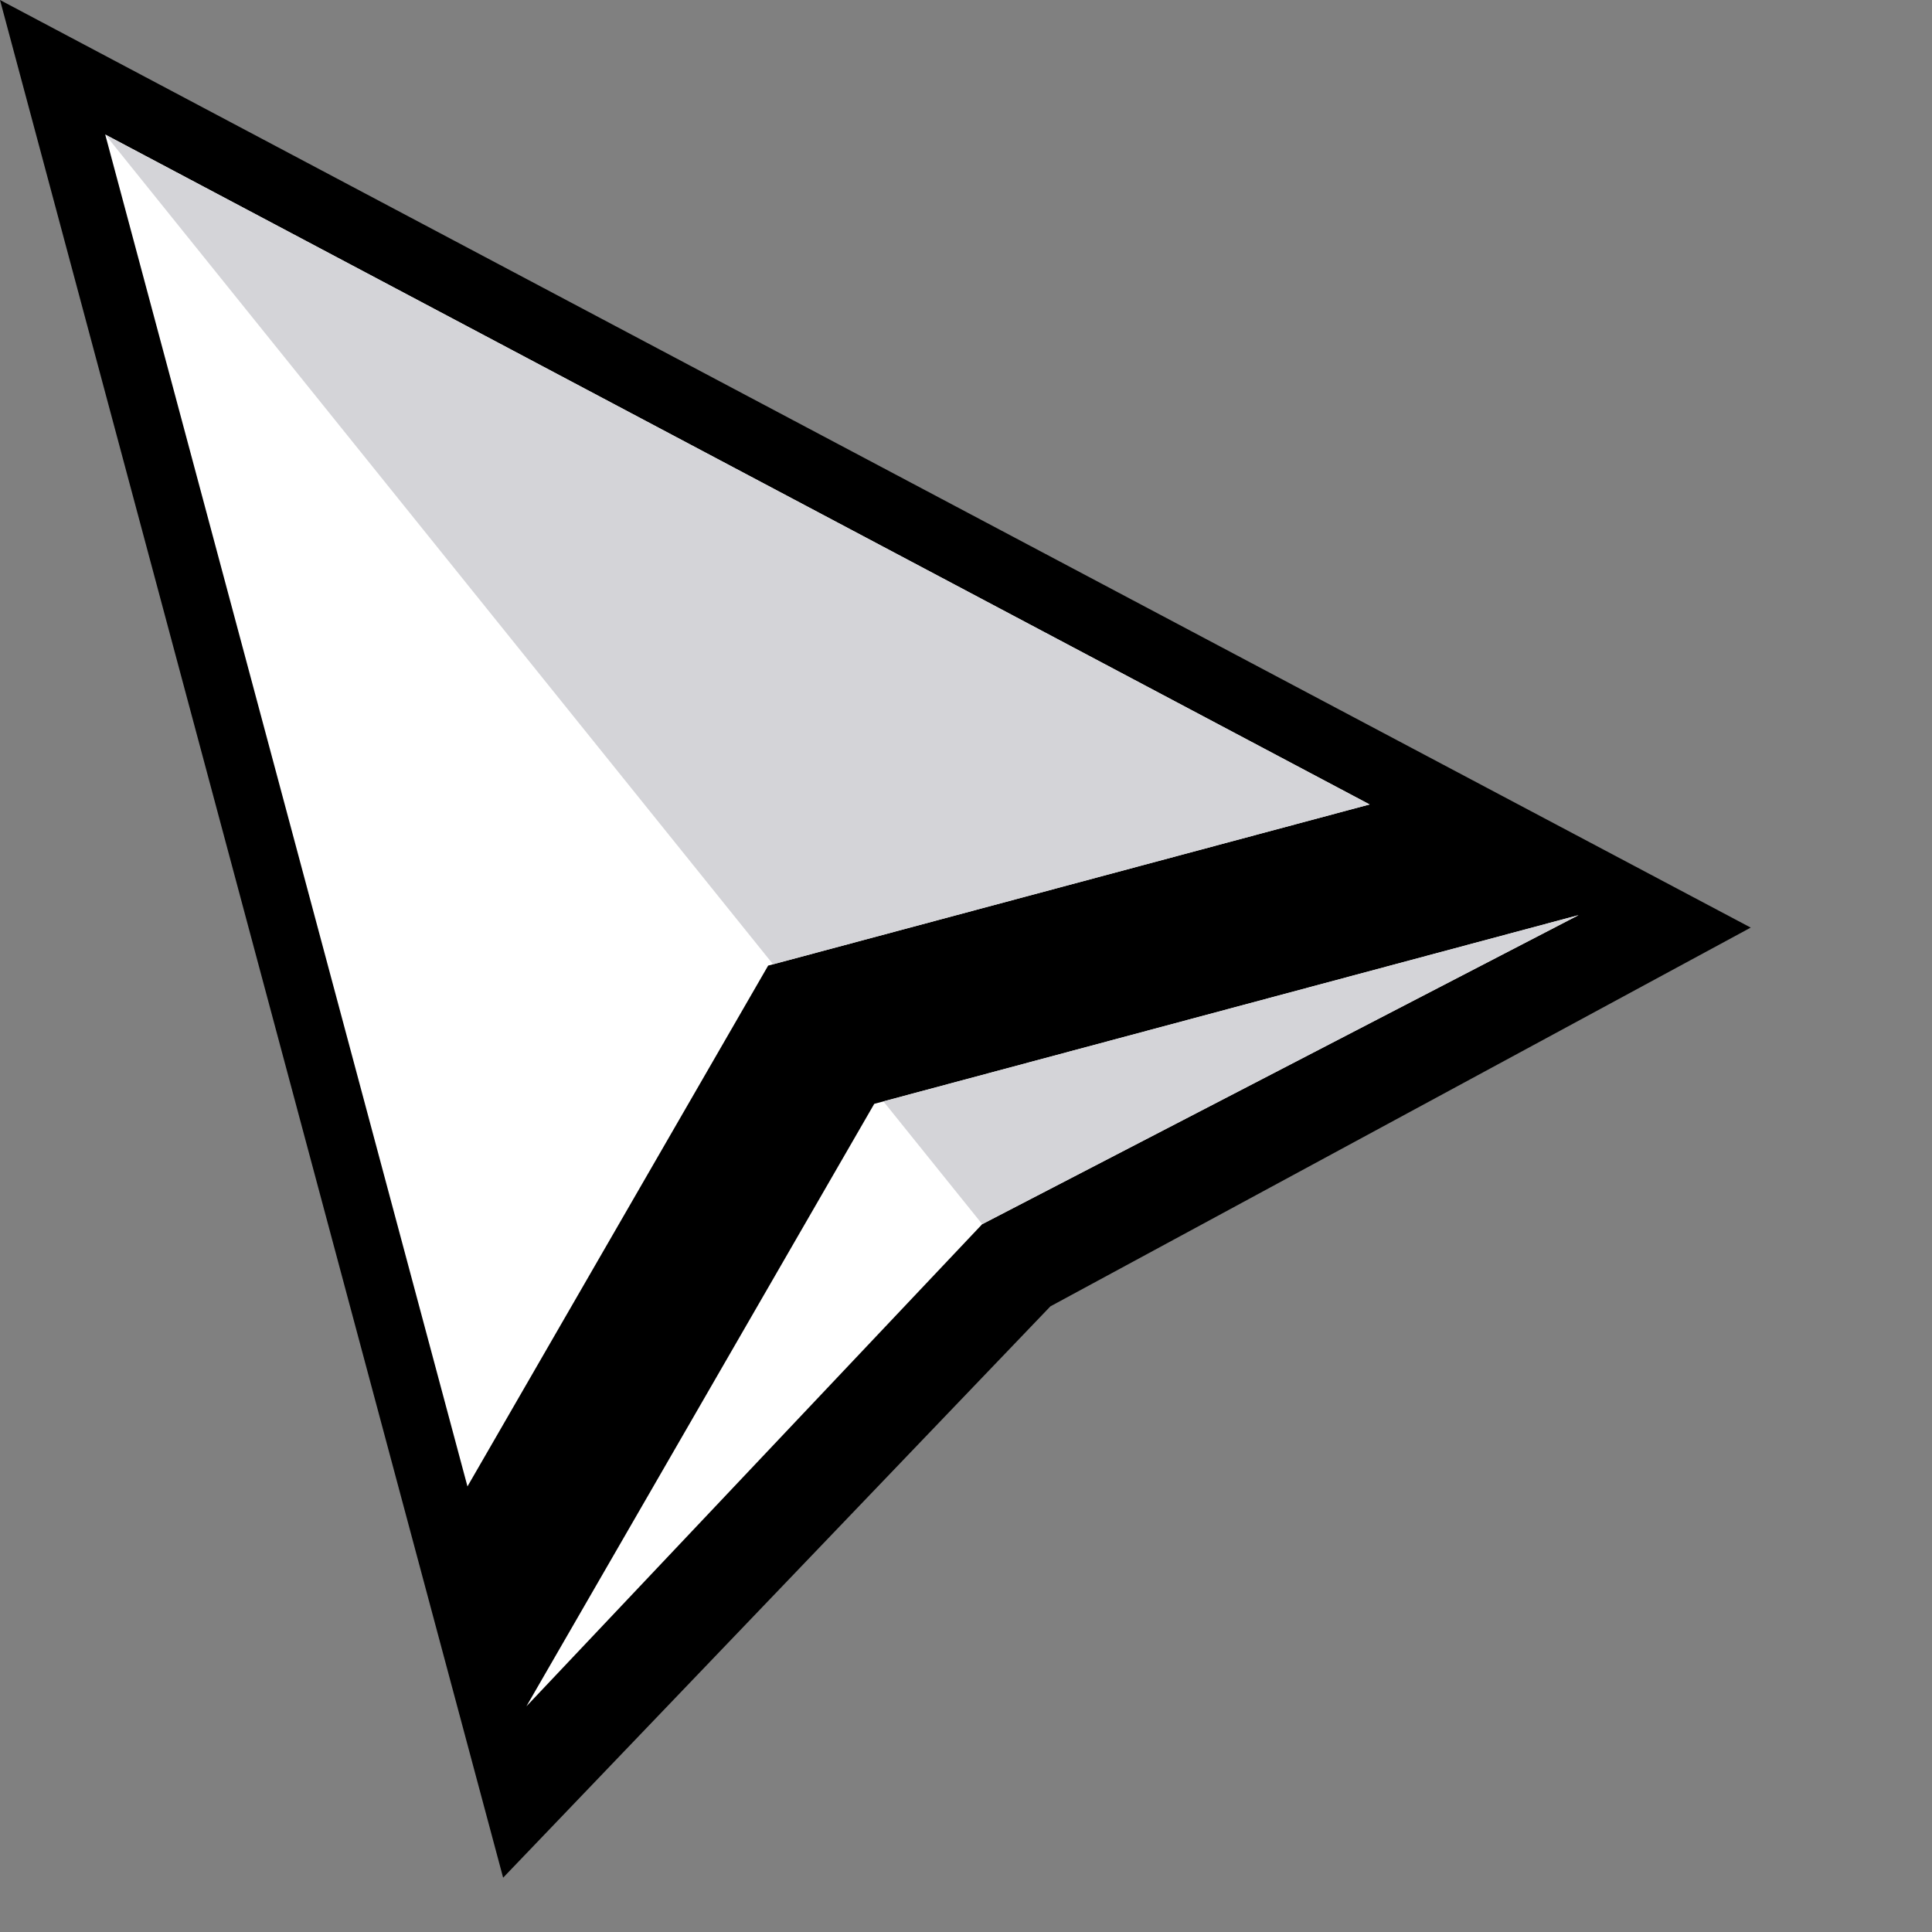 <?xml version="1.0" encoding="UTF-8" standalone="no"?>
<!-- Created with Inkscape (http://www.inkscape.org/) -->

<svg
   width="300mm"
   height="300mm"
   viewBox="0 0 300 300"
   version="1.1"
   id="svg1"
   inkscape:version="1.4 (86a8ad7, 2024-10-11)"
   sodipodi:docname="hover-mouse.svg"
   xml:space="preserve"
   xmlns:inkscape="http://www.inkscape.org/namespaces/inkscape"
   xmlns:sodipodi="http://sodipodi.sourceforge.net/DTD/sodipodi-0.dtd"
   xmlns="http://www.w3.org/2000/svg"
   xmlns:svg="http://www.w3.org/2000/svg"><rect x="0" y="0" width="300" height="300" fill="#808080" stroke="none"/><sodipodi:namedview
     id="namedview1"
     pagecolor="#696969"
     bordercolor="#000000"
     borderopacity="0.25"
     inkscape:showpageshadow="2"
     inkscape:pageopacity="0.0"
     inkscape:pagecheckerboard="0"
     inkscape:deskcolor="#d1d1d1"
     inkscape:document-units="mm"
     inkscape:zoom="0.5"
     inkscape:cx="320"
     inkscape:cy="597"
     inkscape:window-width="1440"
     inkscape:window-height="829"
     inkscape:window-x="-8"
     inkscape:window-y="-8"
     inkscape:window-maximized="1"
     inkscape:current-layer="layer1"
     showgrid="false" /><defs
     id="defs1" /><g
     inkscape:label="Warstwa 1"
     inkscape:groupmode="layer"
     id="layer1"><path
       style="fill:#000000;fill-opacity:1;stroke:#000000;stroke-width:20;stroke-linecap:square;stroke-dasharray:none;stroke-opacity:1"
       d="M 15.6,19.582 83.188,271.825 156.969,194.799 250.663,144.128 Z"
       id="path1-8"
       inkscape:label="path1"
       sodipodi:nodetypes="ccccc" /><path
       id="path2"
       style="fill:#ffffff;fill-opacity:1;stroke-width:0.455"
       d="M 16.339,20.889 72.588,230.81 119.279,149.937 212.671,124.913 Z M 245.113,142.102 135.753,171.406 81.738,264.961 152.517,190.087 Z"
       sodipodi:nodetypes="cccccccccc"
       inkscape:label="path2" /><path
       id="path3"
       style="fill:#d4d4d8;fill-opacity:1;stroke-width:0.455"
       d="M 16.339,20.889 120.039,149.734 212.671,124.913 Z M 245.113,142.102 137.175,171.025 l 15.342,19.062 z"
       sodipodi:nodetypes="cccccccc" /></g></svg>
